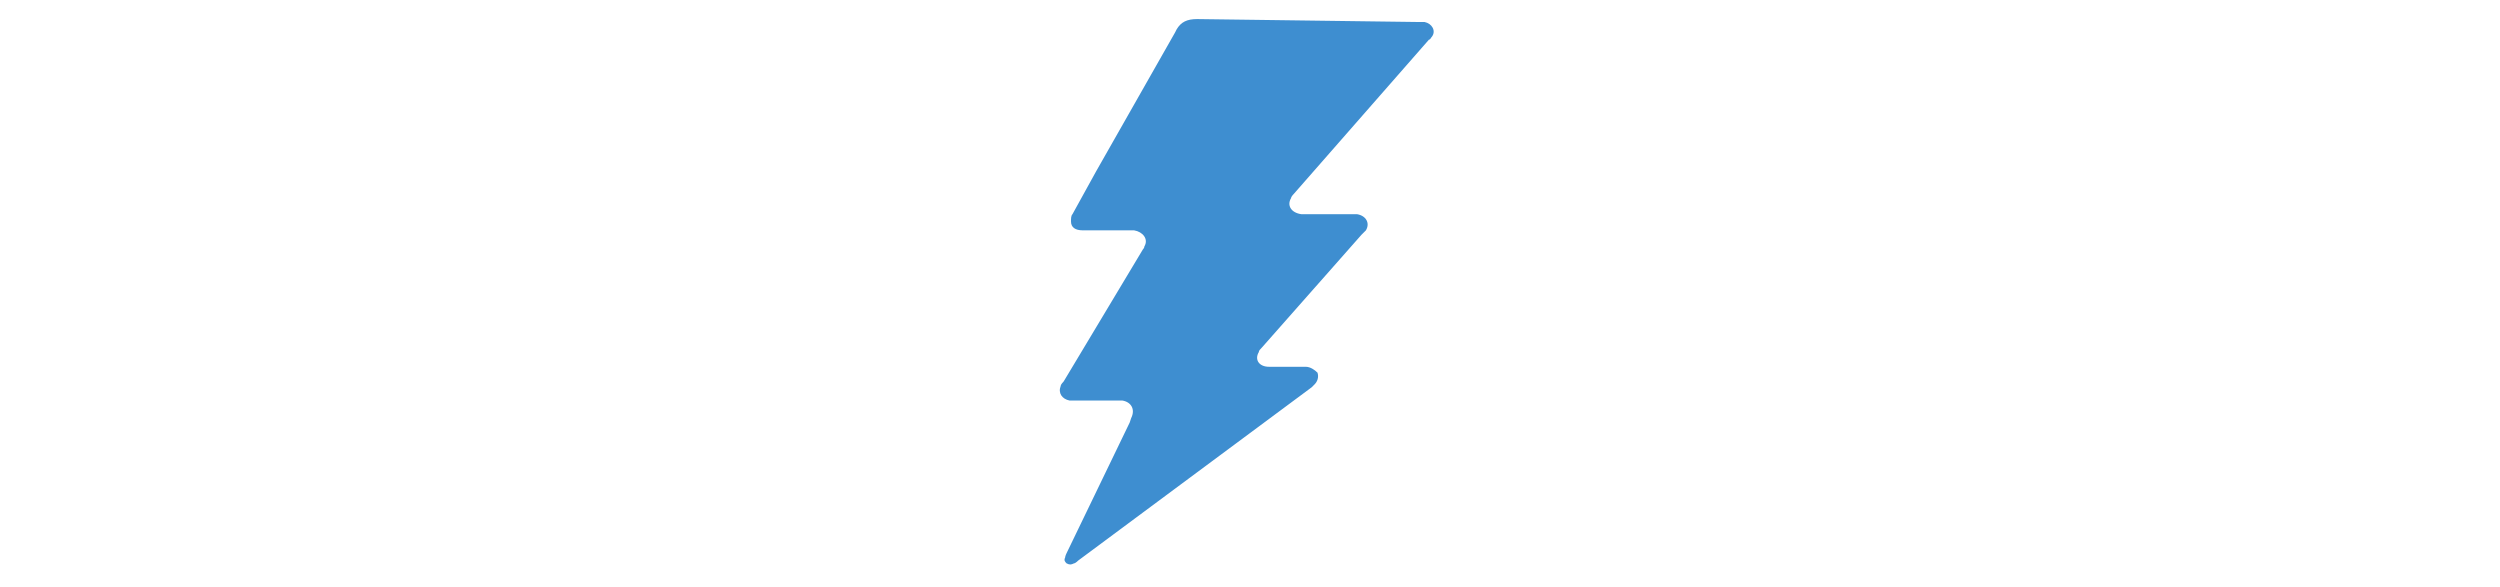 <?xml version="1.0" encoding="utf-8"?>
<!-- Generator: Adobe Illustrator 25.4.1, SVG Export Plug-In . SVG Version: 6.00 Build 0)  -->
<svg version="1.1" id="Layer_1" xmlns="http://www.w3.org/2000/svg" xmlns:xlink="http://www.w3.org/1999/xlink" x="0px" y="0px"
	 viewBox="0 0 170.4 40" style="enable-background:new 0 0 170.4 40;" xml:space="preserve">
<style type="text/css">
	.st0{fill:#3e8ed0;}
</style>
<g>
	<path class="st0" d="M96.7,1.5c0.1,0,0.3,0,0.4,0c0.5,0.1,0.8,0.6,0.5,1c-0.1,0.1-0.1,0.2-0.2,0.2l-9.2,10.5c0,0-0.2,0.2-0.2,0.3
		c-0.3,0.5,0,1,0.7,1.1c0.1,0,0.3,0,0.3,0h3.2c0,0,0.2,0,0.3,0c0.6,0.1,0.9,0.6,0.6,1.1C93,15.8,92.8,16,92.8,16L86,23.7
		c-0.1,0.1-0.2,0.2-0.2,0.3c-0.3,0.5,0,1,0.7,1c0.2,0,2.3,0,2.5,0c0.3,0,0.6,0.2,0.8,0.4c0.1,0.3,0,0.6-0.2,0.8
		c-0.1,0.1-0.2,0.2-0.2,0.2L73.5,38.2c0,0-0.2,0.2-0.3,0.2c-0.2,0.1-0.3,0.1-0.5,0c-0.1-0.1-0.2-0.2-0.1-0.4c0-0.1,0.1-0.3,0.1-0.3
		l4.3-8.9l0.1-0.3c0.3-0.6,0-1.1-0.6-1.2c-0.1,0-0.2,0-0.2,0h-3c-0.1,0-0.2,0-0.4,0c-0.5-0.1-0.8-0.5-0.6-1c0-0.1,0.2-0.3,0.2-0.3
		l5.4-9c0,0,0.1-0.1,0.1-0.2c0.3-0.5-0.1-1-0.7-1.1c-0.3,0-0.8,0-0.8,0s-1.4,0-2.4,0h-0.3c-0.5,0-0.8-0.2-0.8-0.6
		c0-0.2,0-0.4,0.1-0.5l1.6-2.9l5.4-9.5L80.2,2c0.3-0.5,0.7-0.7,1.4-0.7L96.7,1.5L96.7,1.5z"/>
</g>
</svg>
